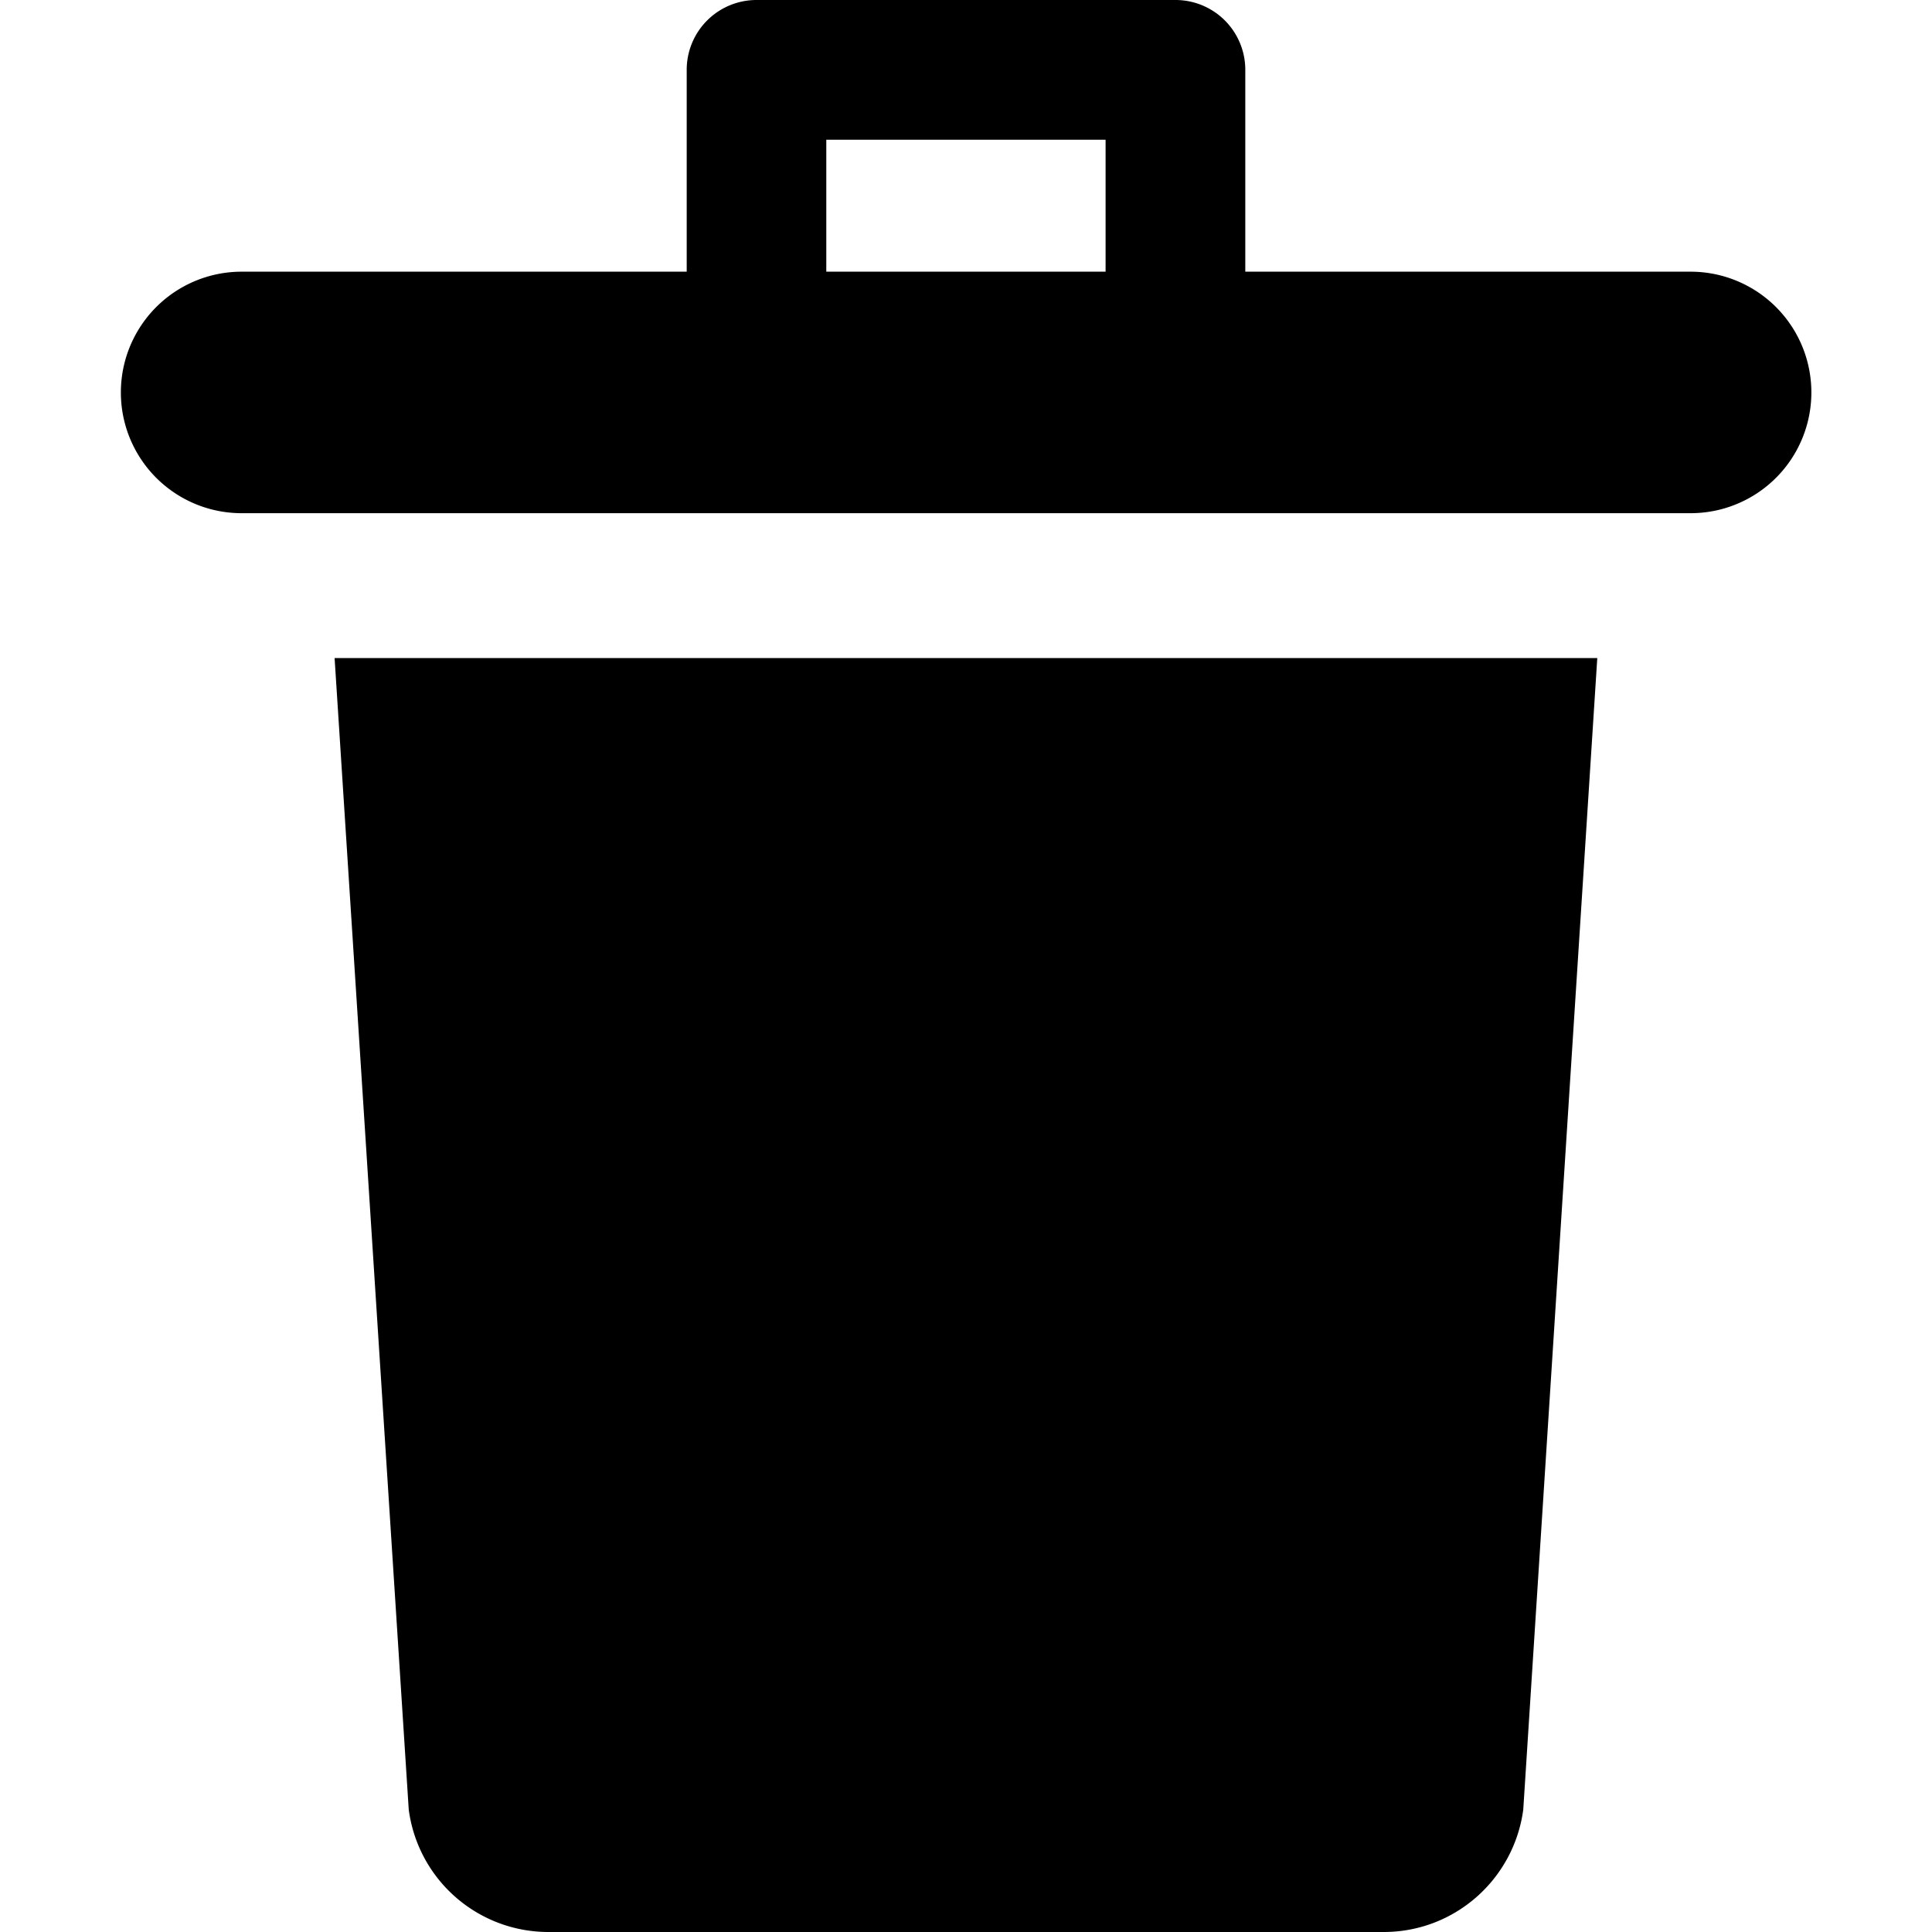 <svg width="16" height="16" viewBox="0 0 16 16"><path d="M14.001 2.25h-3.688V.578A.578.578 0 009.734 0H6.265a.578.578 0 00-.578.578V2.25H2.001a1 1 0 000 2h12a1 1 0 100-2zM6.843 1.157h2.313V2.25H6.843V1.157zM8 5.45H2.771l.614 9.536A1.166 1.166 0 004.541 16h6.918c.592 0 1.08-.441 1.156-1.014l.613-9.536H8z"/></svg>